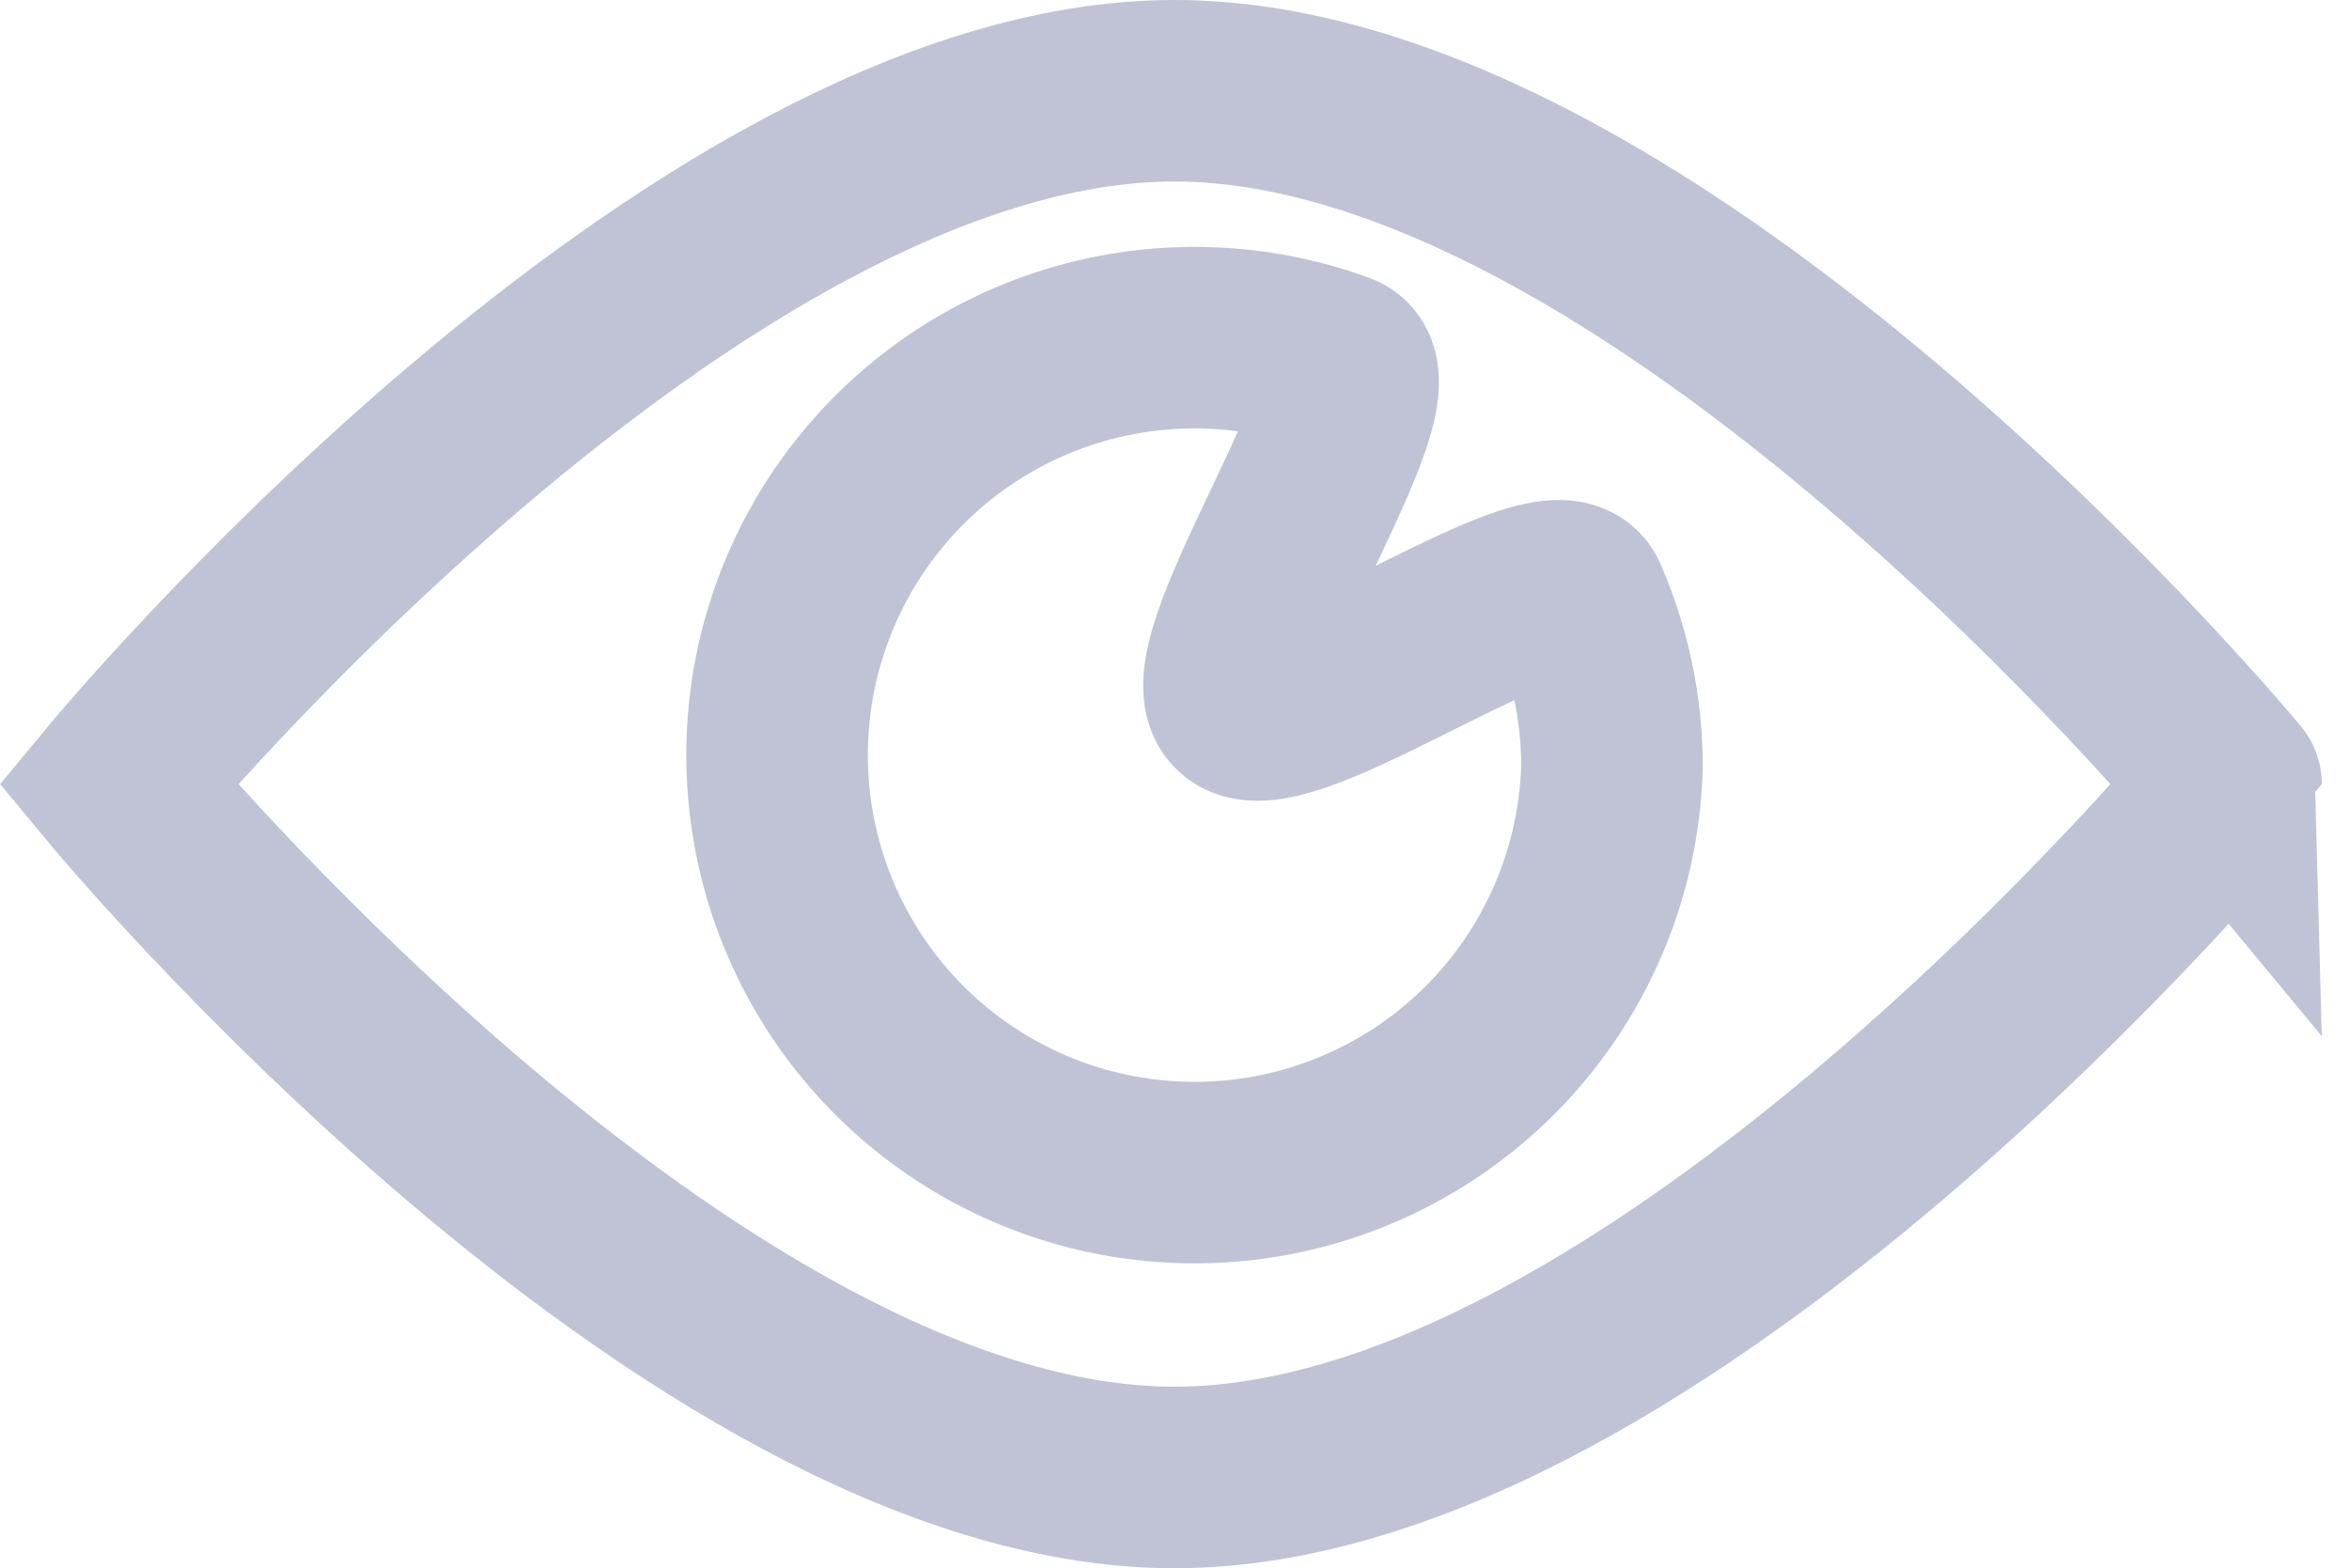 <svg xmlns="http://www.w3.org/2000/svg" viewBox="0 0 12.94 8.64"><defs><style>.cls-1{fill:none;stroke:#bfc3d5;stroke-miterlimit:10;}</style></defs><g id="Layer_2" data-name="Layer 2"><g id="Layer_1-2" data-name="Layer 1"><g id="_7b99adae-ae38-4e75-952b-0fd273d7fafb" data-name="7b99adae-ae38-4e75-952b-0fd273d7fafb"><g id="_90a2e08c-5041-4047-af83-c4d4ef7bbbfc" data-name="90a2e08c-5041-4047-af83-c4d4ef7bbbfc"><path class="cls-1" d="M.65,4.32S3.81.5,6.47.5s5.82,3.82,5.82,3.82S9.13,8.14,6.47,8.14.65,4.32.65,4.32Z"/><path class="cls-1" d="M8.88,4.22A2.3,2.3,0,1,1,7.37,2c.31.11-.77,1.65-.54,1.88S8.57,3,8.69,3.31A2.29,2.29,0,0,1,8.88,4.22Z"/></g></g></g></g></svg>